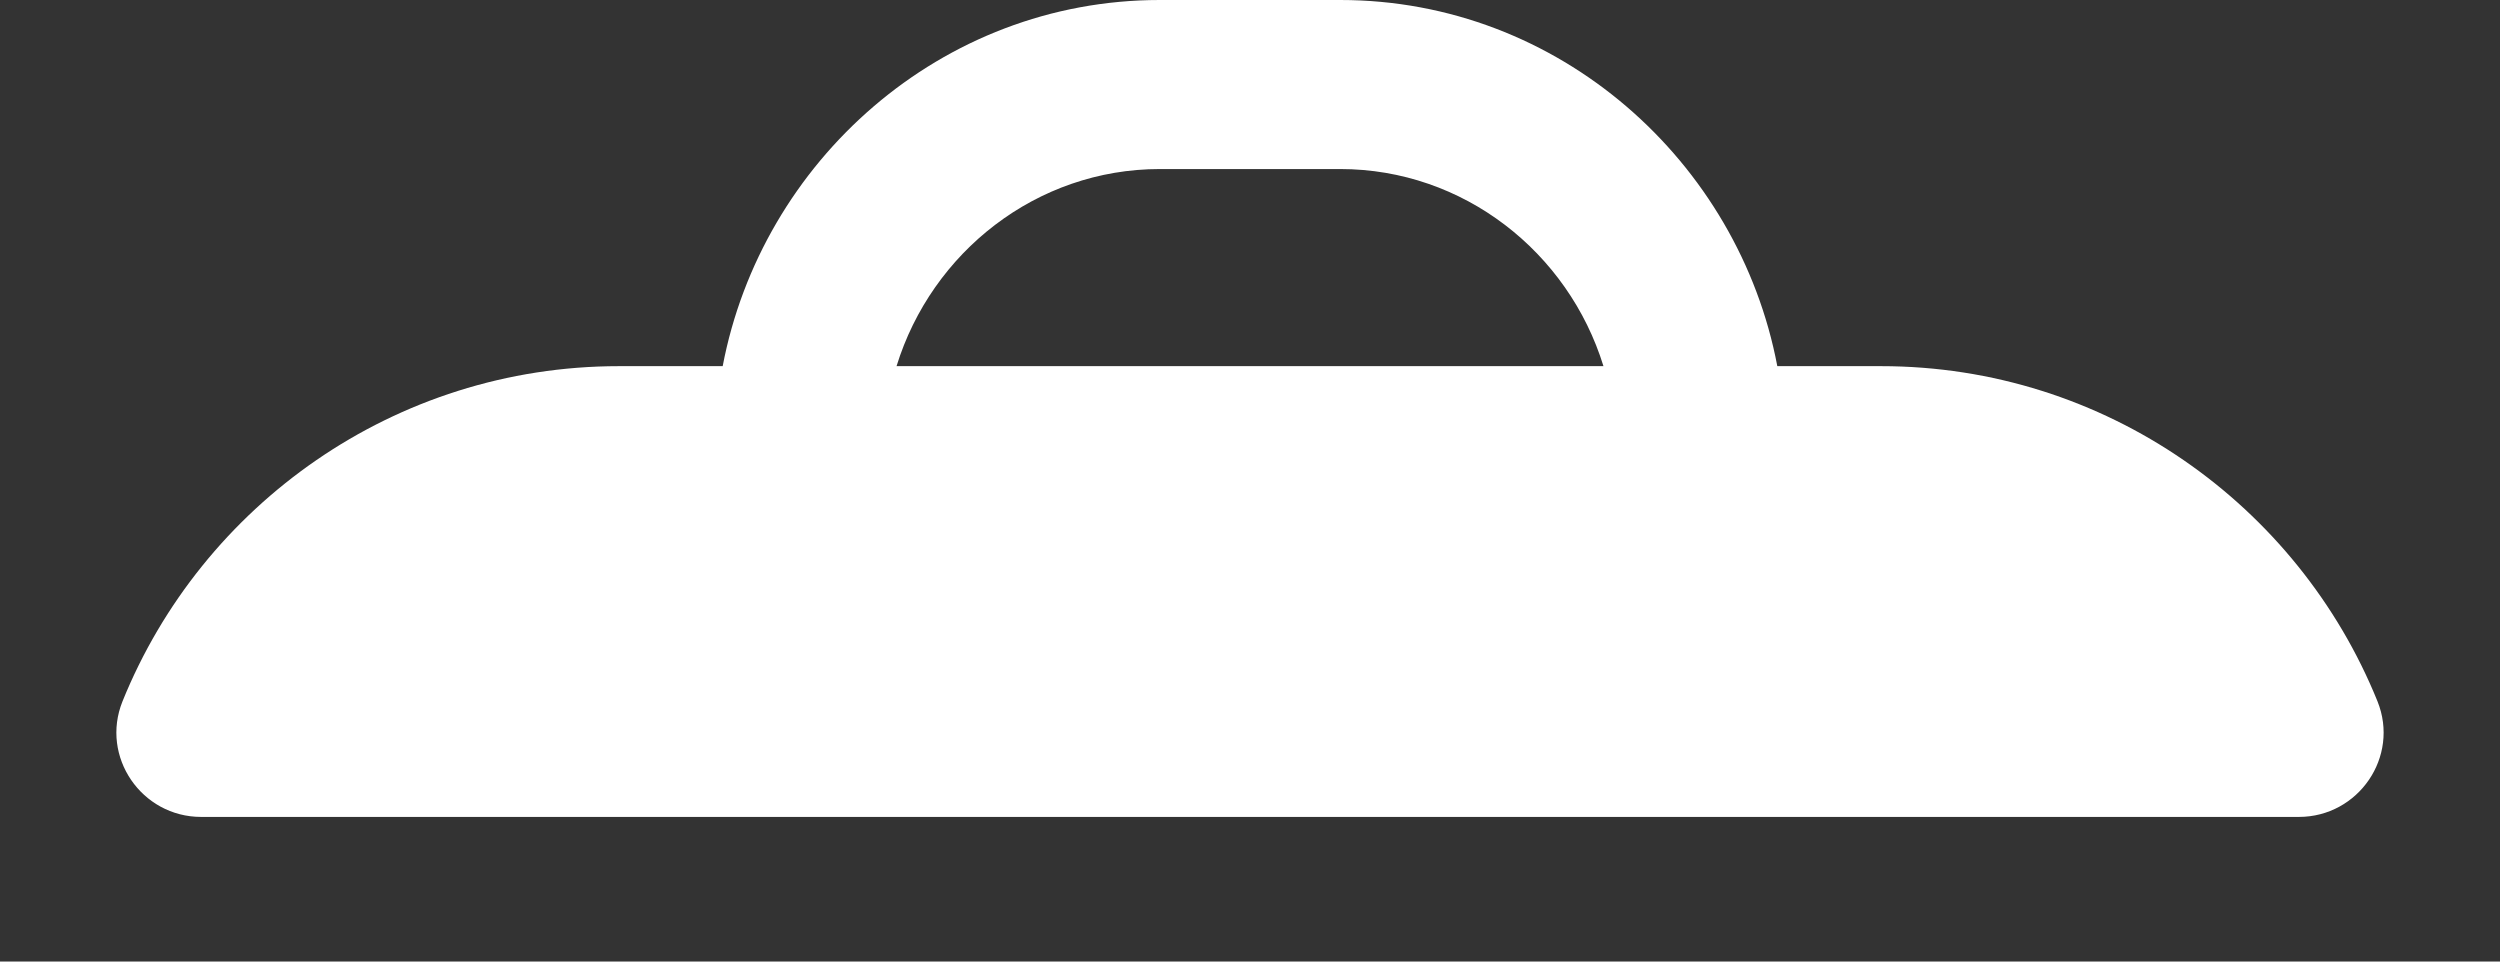 <svg width="13" height="5" viewBox="0 0 13 5" fill="none" xmlns="http://www.w3.org/2000/svg">
<rect x="0" y="0" width="13" height="5" fill="#333333" stroke="none"/>
<path d="M11.954 4.248C12.264 4.248 12.479 3.935 12.363 3.647C11.95 2.626 10.948 1.904 9.781 1.904H9.242C9.041 0.842 8.109 0 6.969 0H6.031C4.892 0 3.96 0.841 3.758 1.904H3.219C2.052 1.904 1.05 2.626 0.637 3.647C0.521 3.935 0.736 4.248 1.046 4.248H11.954ZM6.031 0.879H6.969C7.61 0.879 8.155 1.311 8.338 1.904H4.662C4.845 1.311 5.39 0.879 6.031 0.879Z" fill="white"/>
</svg>

